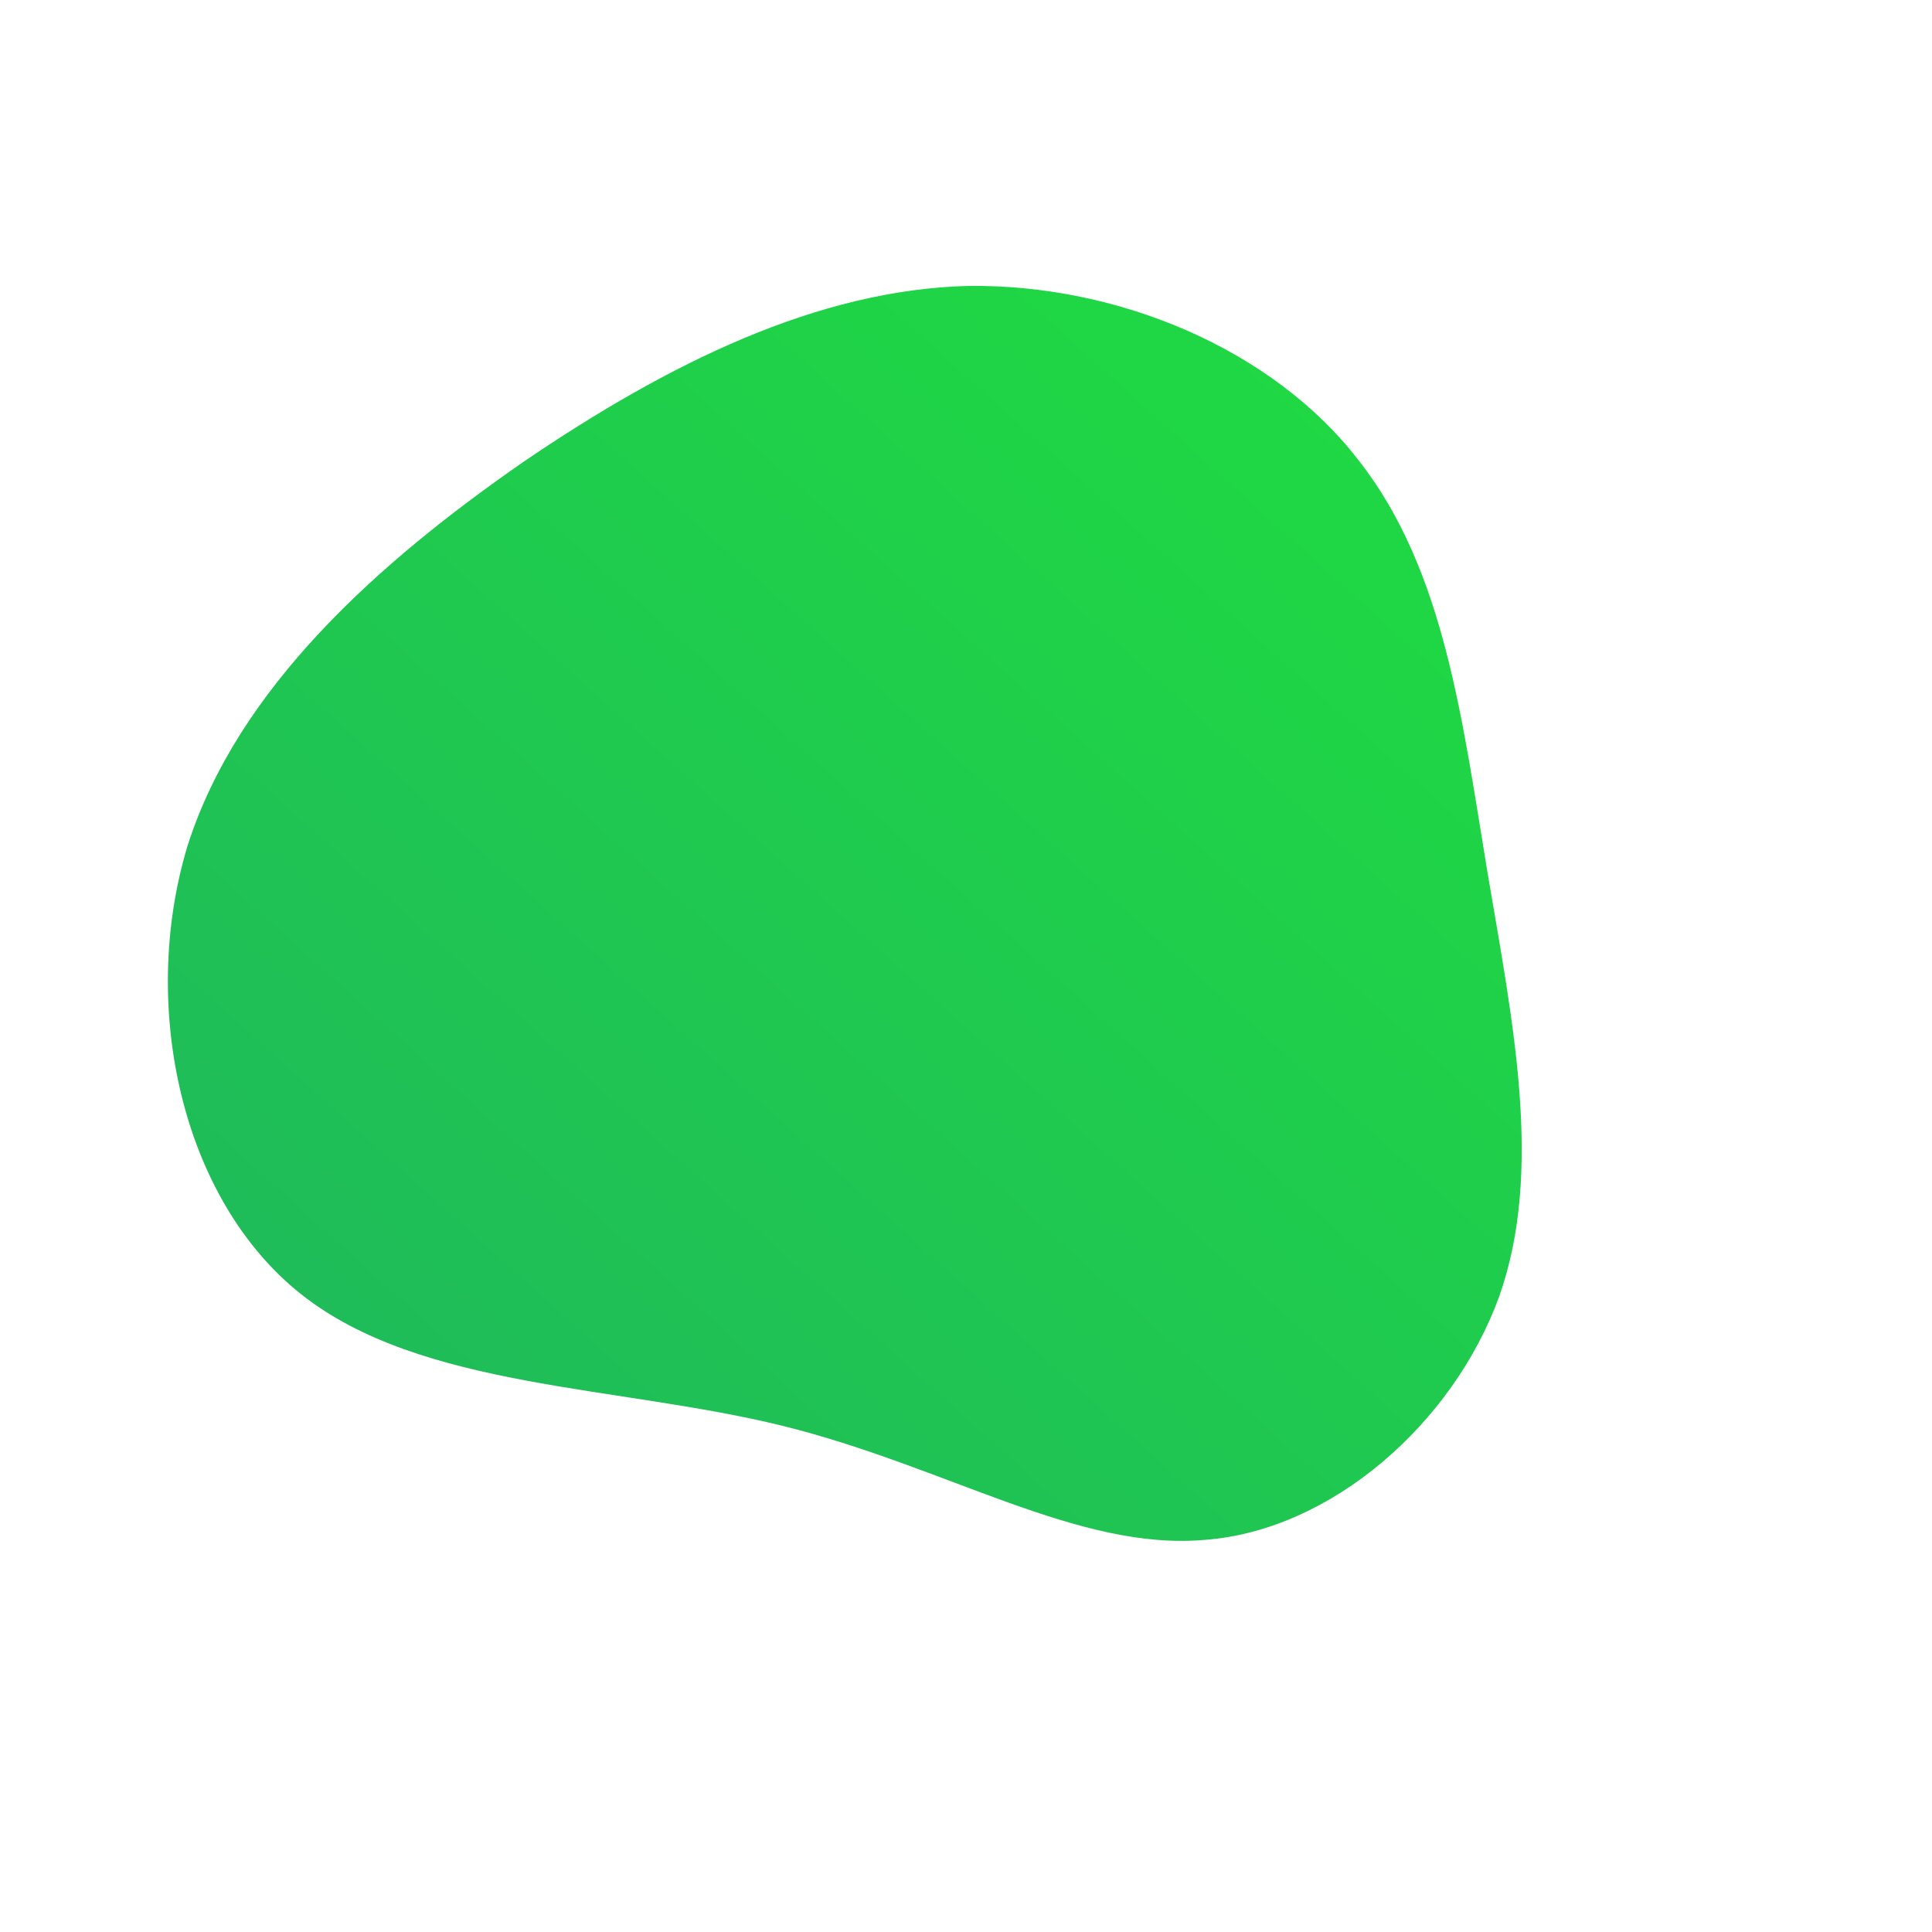 <!--?xml version="1.0" standalone="no"?-->
<svg id="sw-js-blob-svg" viewBox="0 0 100 100" xmlns="http://www.w3.org/2000/svg" version="1.1">
    <defs> 
        <linearGradient id="sw-gradient" x1="0" x2="1" y1="1" y2="0">
            <stop id="stop1" stop-color="rgba(31, 182, 94, 1)" offset="0%"></stop>
            <stop id="stop2" stop-color="rgba(31.259, 220.919, 63.516, 1)" offset="100%"></stop>
        </linearGradient>
    </defs>
<path fill="url(#sw-gradient)" d="M20.3,-26.2C24.8,-20.5,25.7,-12.6,27,-4.8C28.3,2.9,29.9,10.6,27.6,17.1C25.2,23.7,18.9,29.2,12.4,29.7C5.8,30.3,-1,25.9,-9.5,23.8C-18,21.7,-28.2,21.9,-34.4,17C-40.6,12.1,-42.8,2.1,-40.3,-6.2C-37.7,-14.4,-30.4,-20.9,-22.9,-26.1C-15.4,-31.2,-7.7,-35,0.1,-35.2C7.9,-35.3,15.9,-31.9,20.3,-26.2Z" width="100%" height="100%" transform="translate(50 50)" stroke-width="0" style="transition: all 0.3s ease 0s;" stroke="url(#sw-gradient)"></path>
</svg>